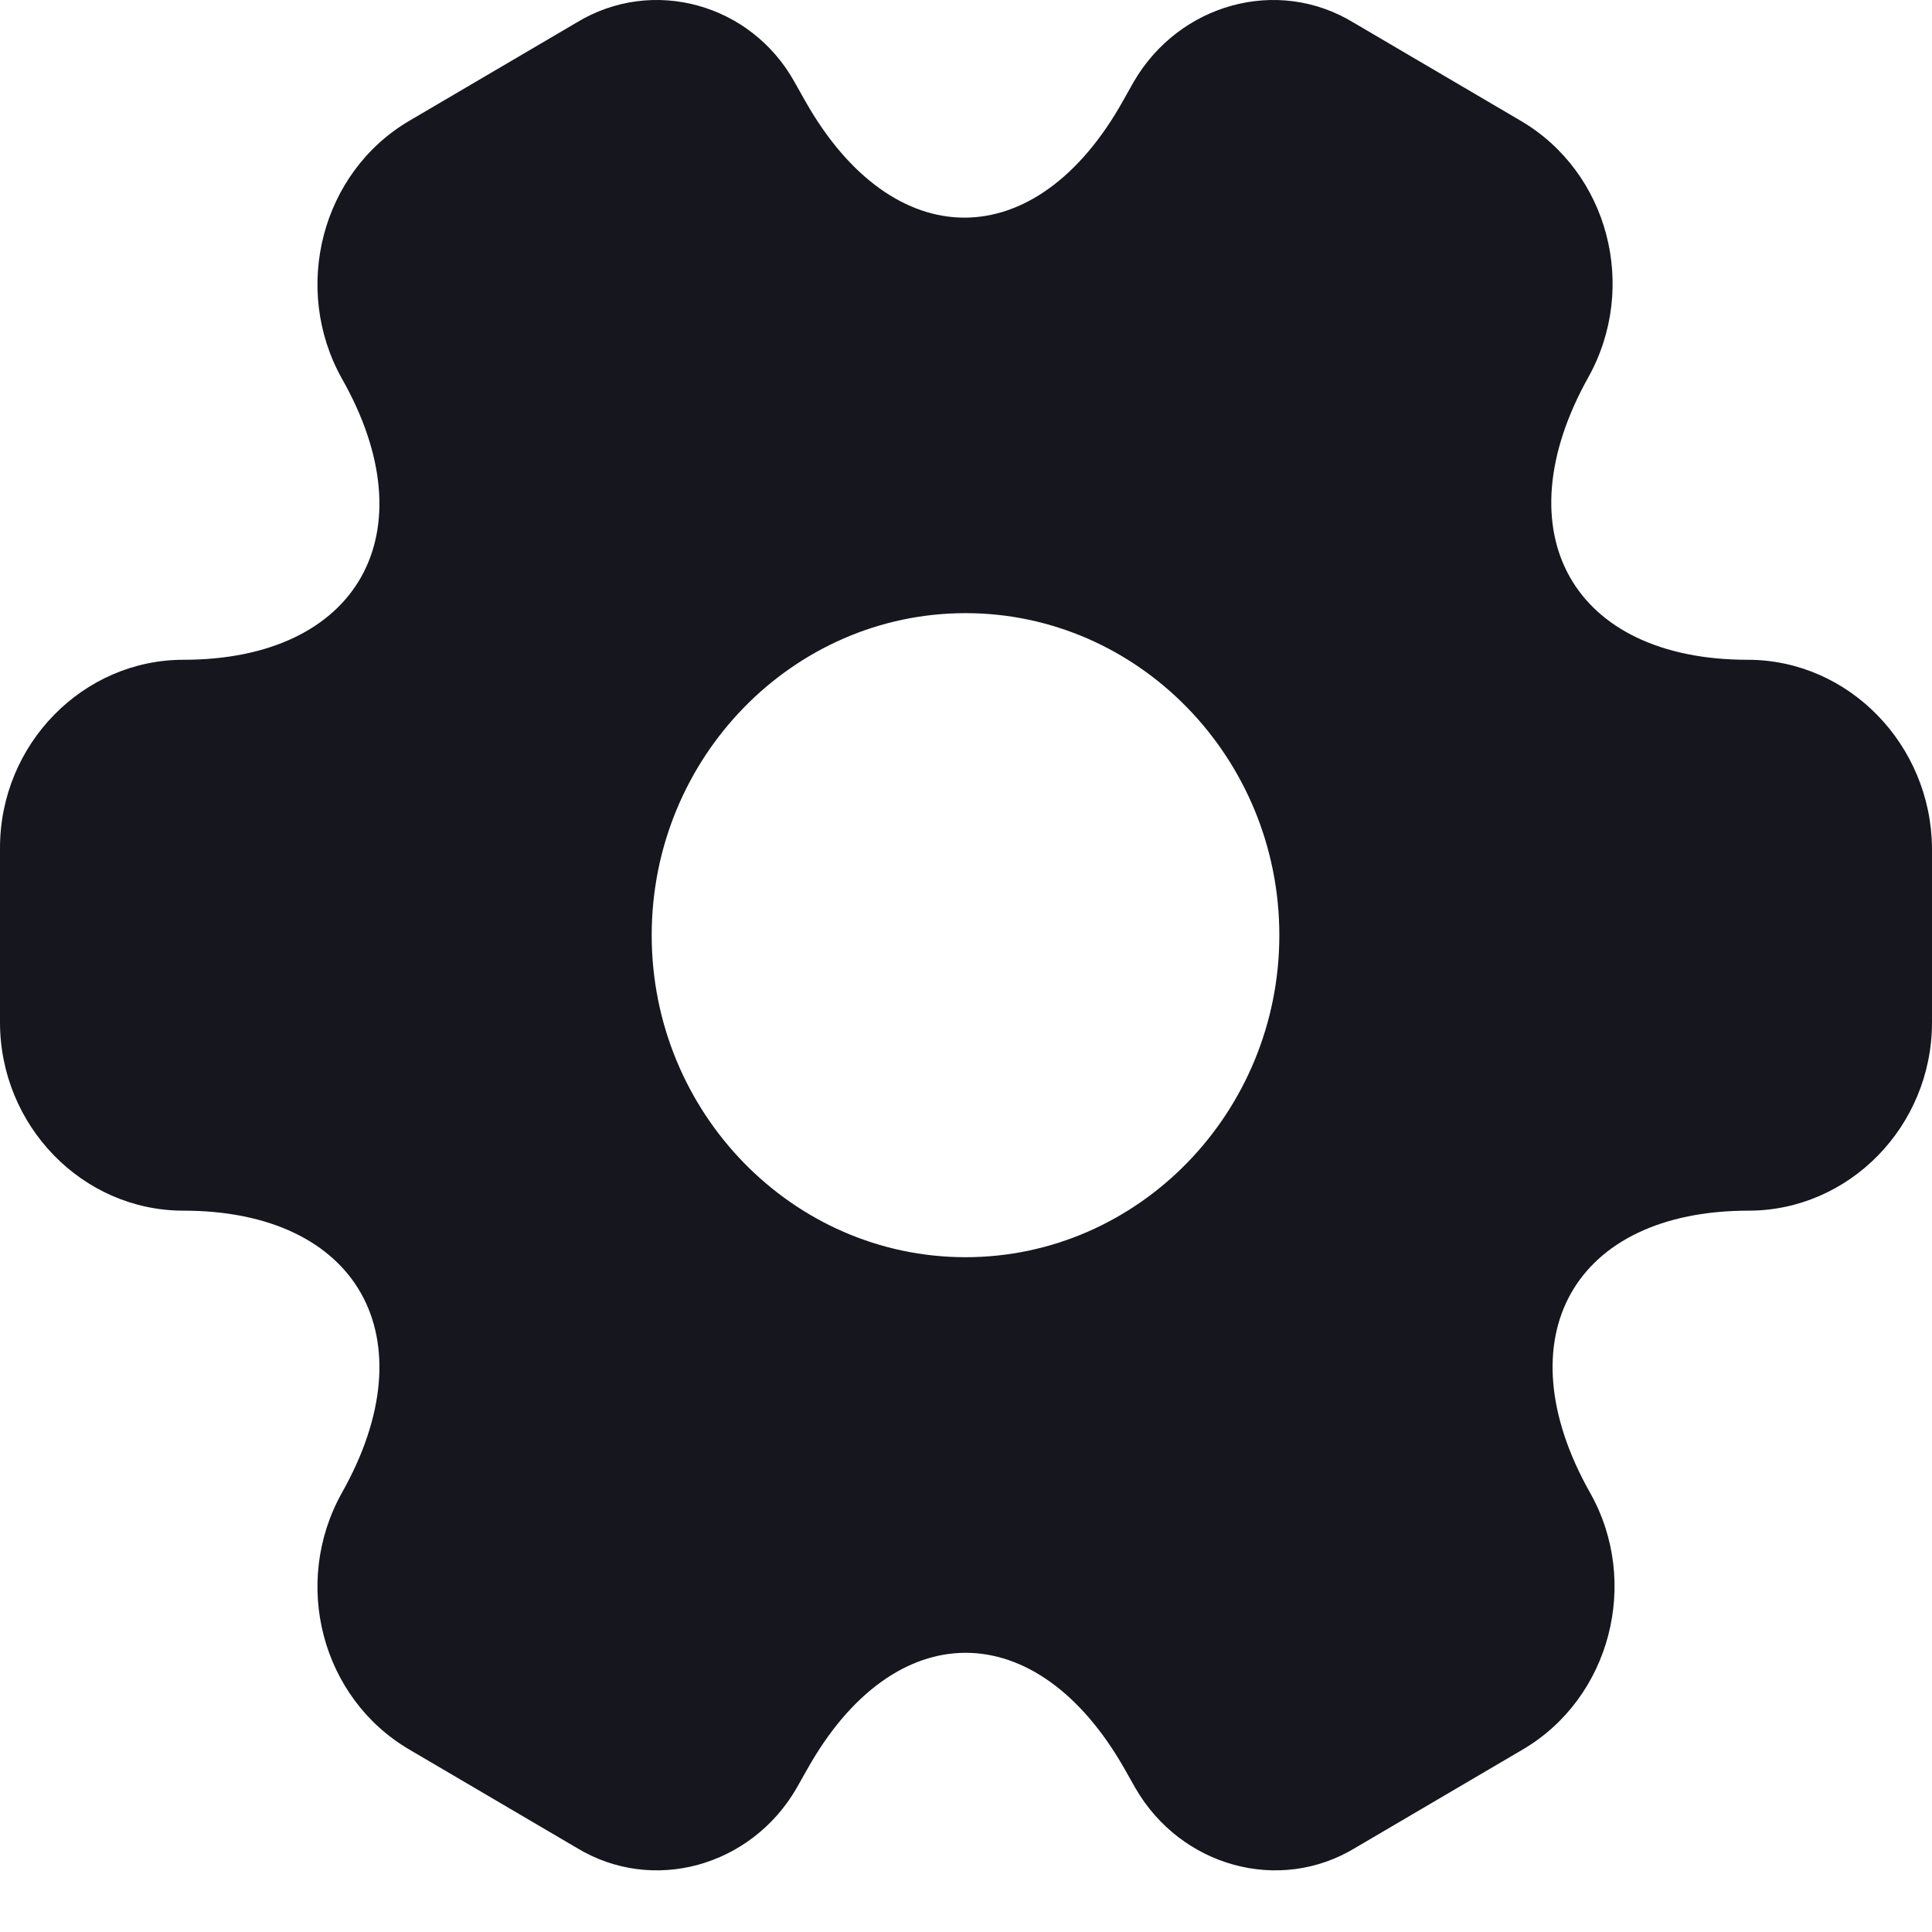 <svg width="22" height="22" viewBox="0 0 22 22" fill="none" xmlns="http://www.w3.org/2000/svg">
<path d="M19.9 7.513C17.91 7.513 17.096 6.069 18.086 4.297C18.658 3.271 18.317 1.962 17.316 1.375L15.414 0.258C14.546 -0.272 13.424 0.044 12.908 0.935L12.787 1.15C11.797 2.921 10.17 2.921 9.169 1.15L9.048 0.935C8.554 0.044 7.432 -0.272 6.564 0.258L4.662 1.375C3.661 1.962 3.32 3.282 3.892 4.309C4.893 6.069 4.079 7.513 2.089 7.513C0.946 7.513 0 8.472 0 9.656V11.642C0 12.815 0.935 13.786 2.089 13.786C4.079 13.786 4.893 15.23 3.892 17.001C3.32 18.028 3.661 19.337 4.662 19.923L6.564 21.04C7.432 21.57 8.554 21.254 9.07 20.363L9.191 20.149C10.181 18.378 11.808 18.378 12.809 20.149L12.93 20.363C13.446 21.254 14.568 21.57 15.436 21.04L17.338 19.923C18.339 19.337 18.68 18.017 18.108 17.001C17.107 15.23 17.921 13.786 19.911 13.786C21.055 13.786 22 12.827 22 11.642V9.656C21.989 8.483 21.055 7.513 19.9 7.513ZM10.995 14.316C9.026 14.316 7.421 12.669 7.421 10.649C7.421 8.63 9.026 6.982 10.995 6.982C12.963 6.982 14.568 8.63 14.568 10.649C14.568 12.669 12.963 14.316 10.995 14.316Z" fill="#15161E"/>
</svg>
